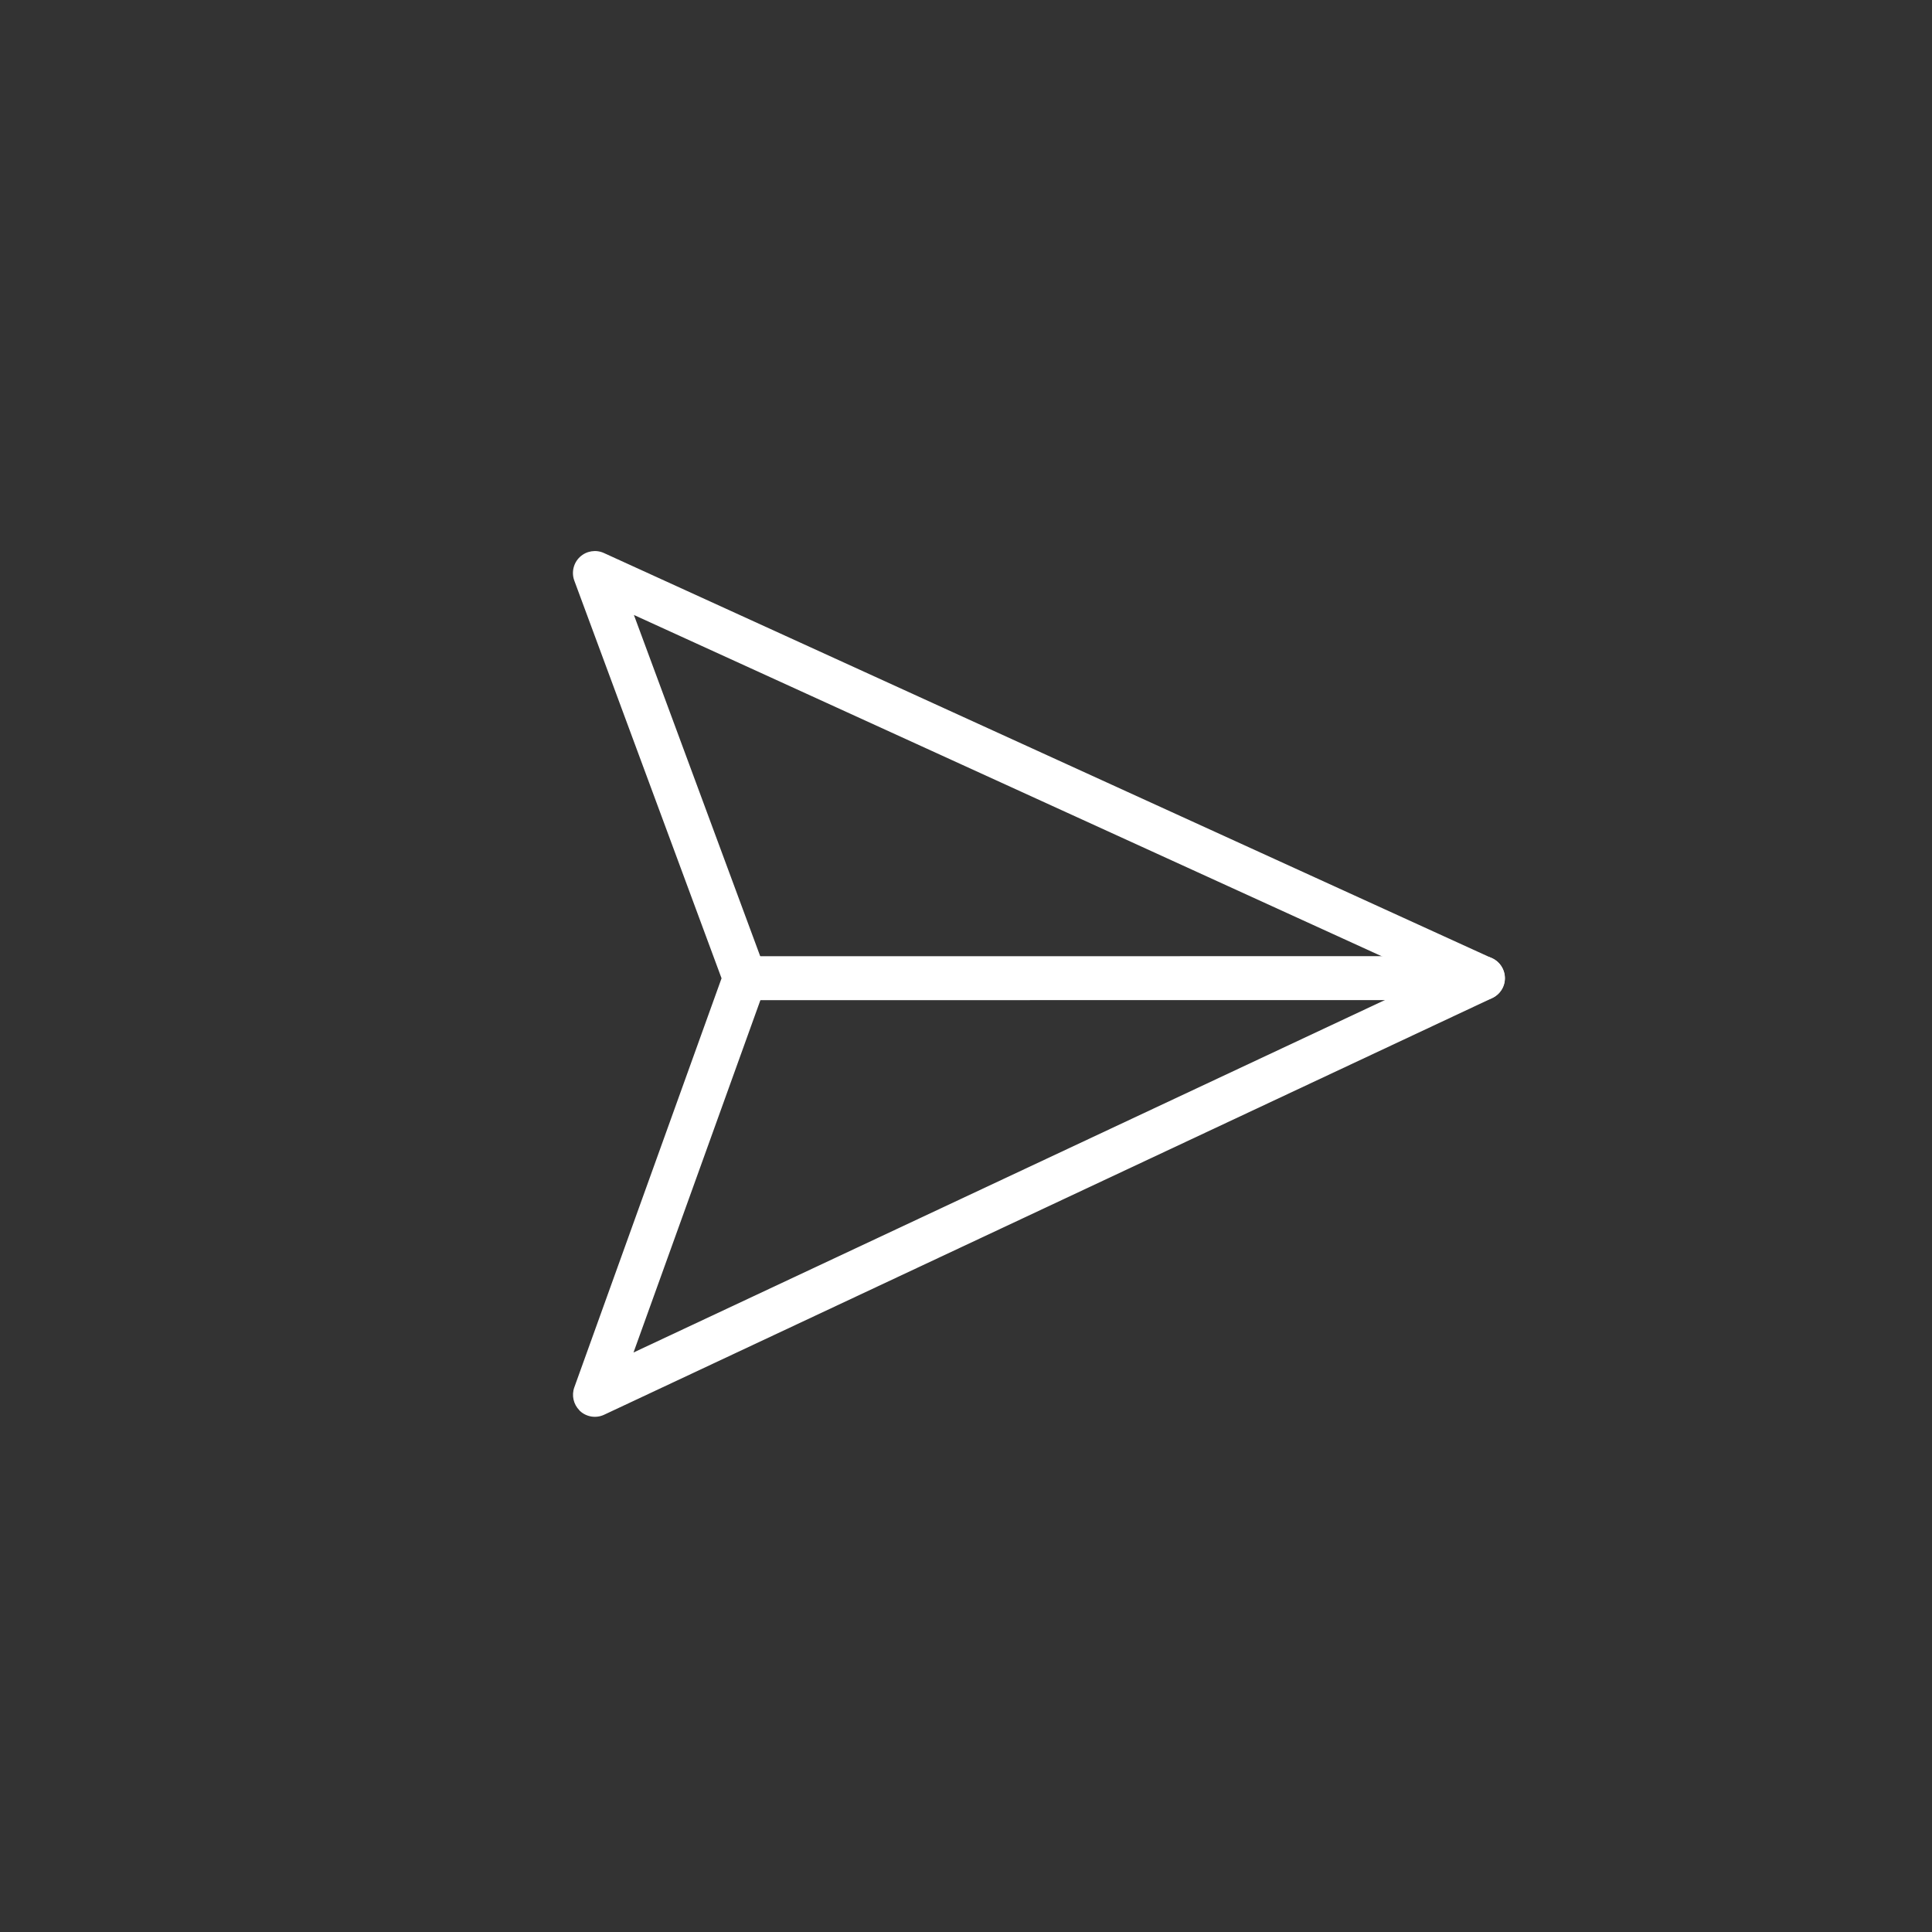 <svg height="24" viewBox="0 0 24 24" width="24" xmlns="http://www.w3.org/2000/svg"><rect x="0" y="0" width="24" height="24" fill="#333333" stroke="none"/><g fill="#fff" transform="matrix(.707 .707 -.707 .707 10.354 3.661)"><path d="m7.569 12.033c-.105 0-.202-.061-.247-.157l-2.3-4.887-4.787-2.2c-.1-.046-.163-.148-.159-.258.004-.11.074-.207.177-.245l11.361-4.242c.099-.037.212-.013.287.062.076.075.101.187.065.287l-4.141 11.461c-.037.104-.134.175-.244.18-.004 0-.009 0-.013 0zm-6.509-7.466 4.281 1.968c.059.027.106.073.133.132l2.062 4.383 3.718-10.288z"/><path d="m5.227 7.055c-.07 0-.14-.027-.193-.08-.106-.106-.106-.279 0-.386l6.483-6.484c.106-.106.279-.106.386 0s.106.279 0 .386l-6.483 6.484c-.053.053-.123.08-.193.08z"/></g></svg>